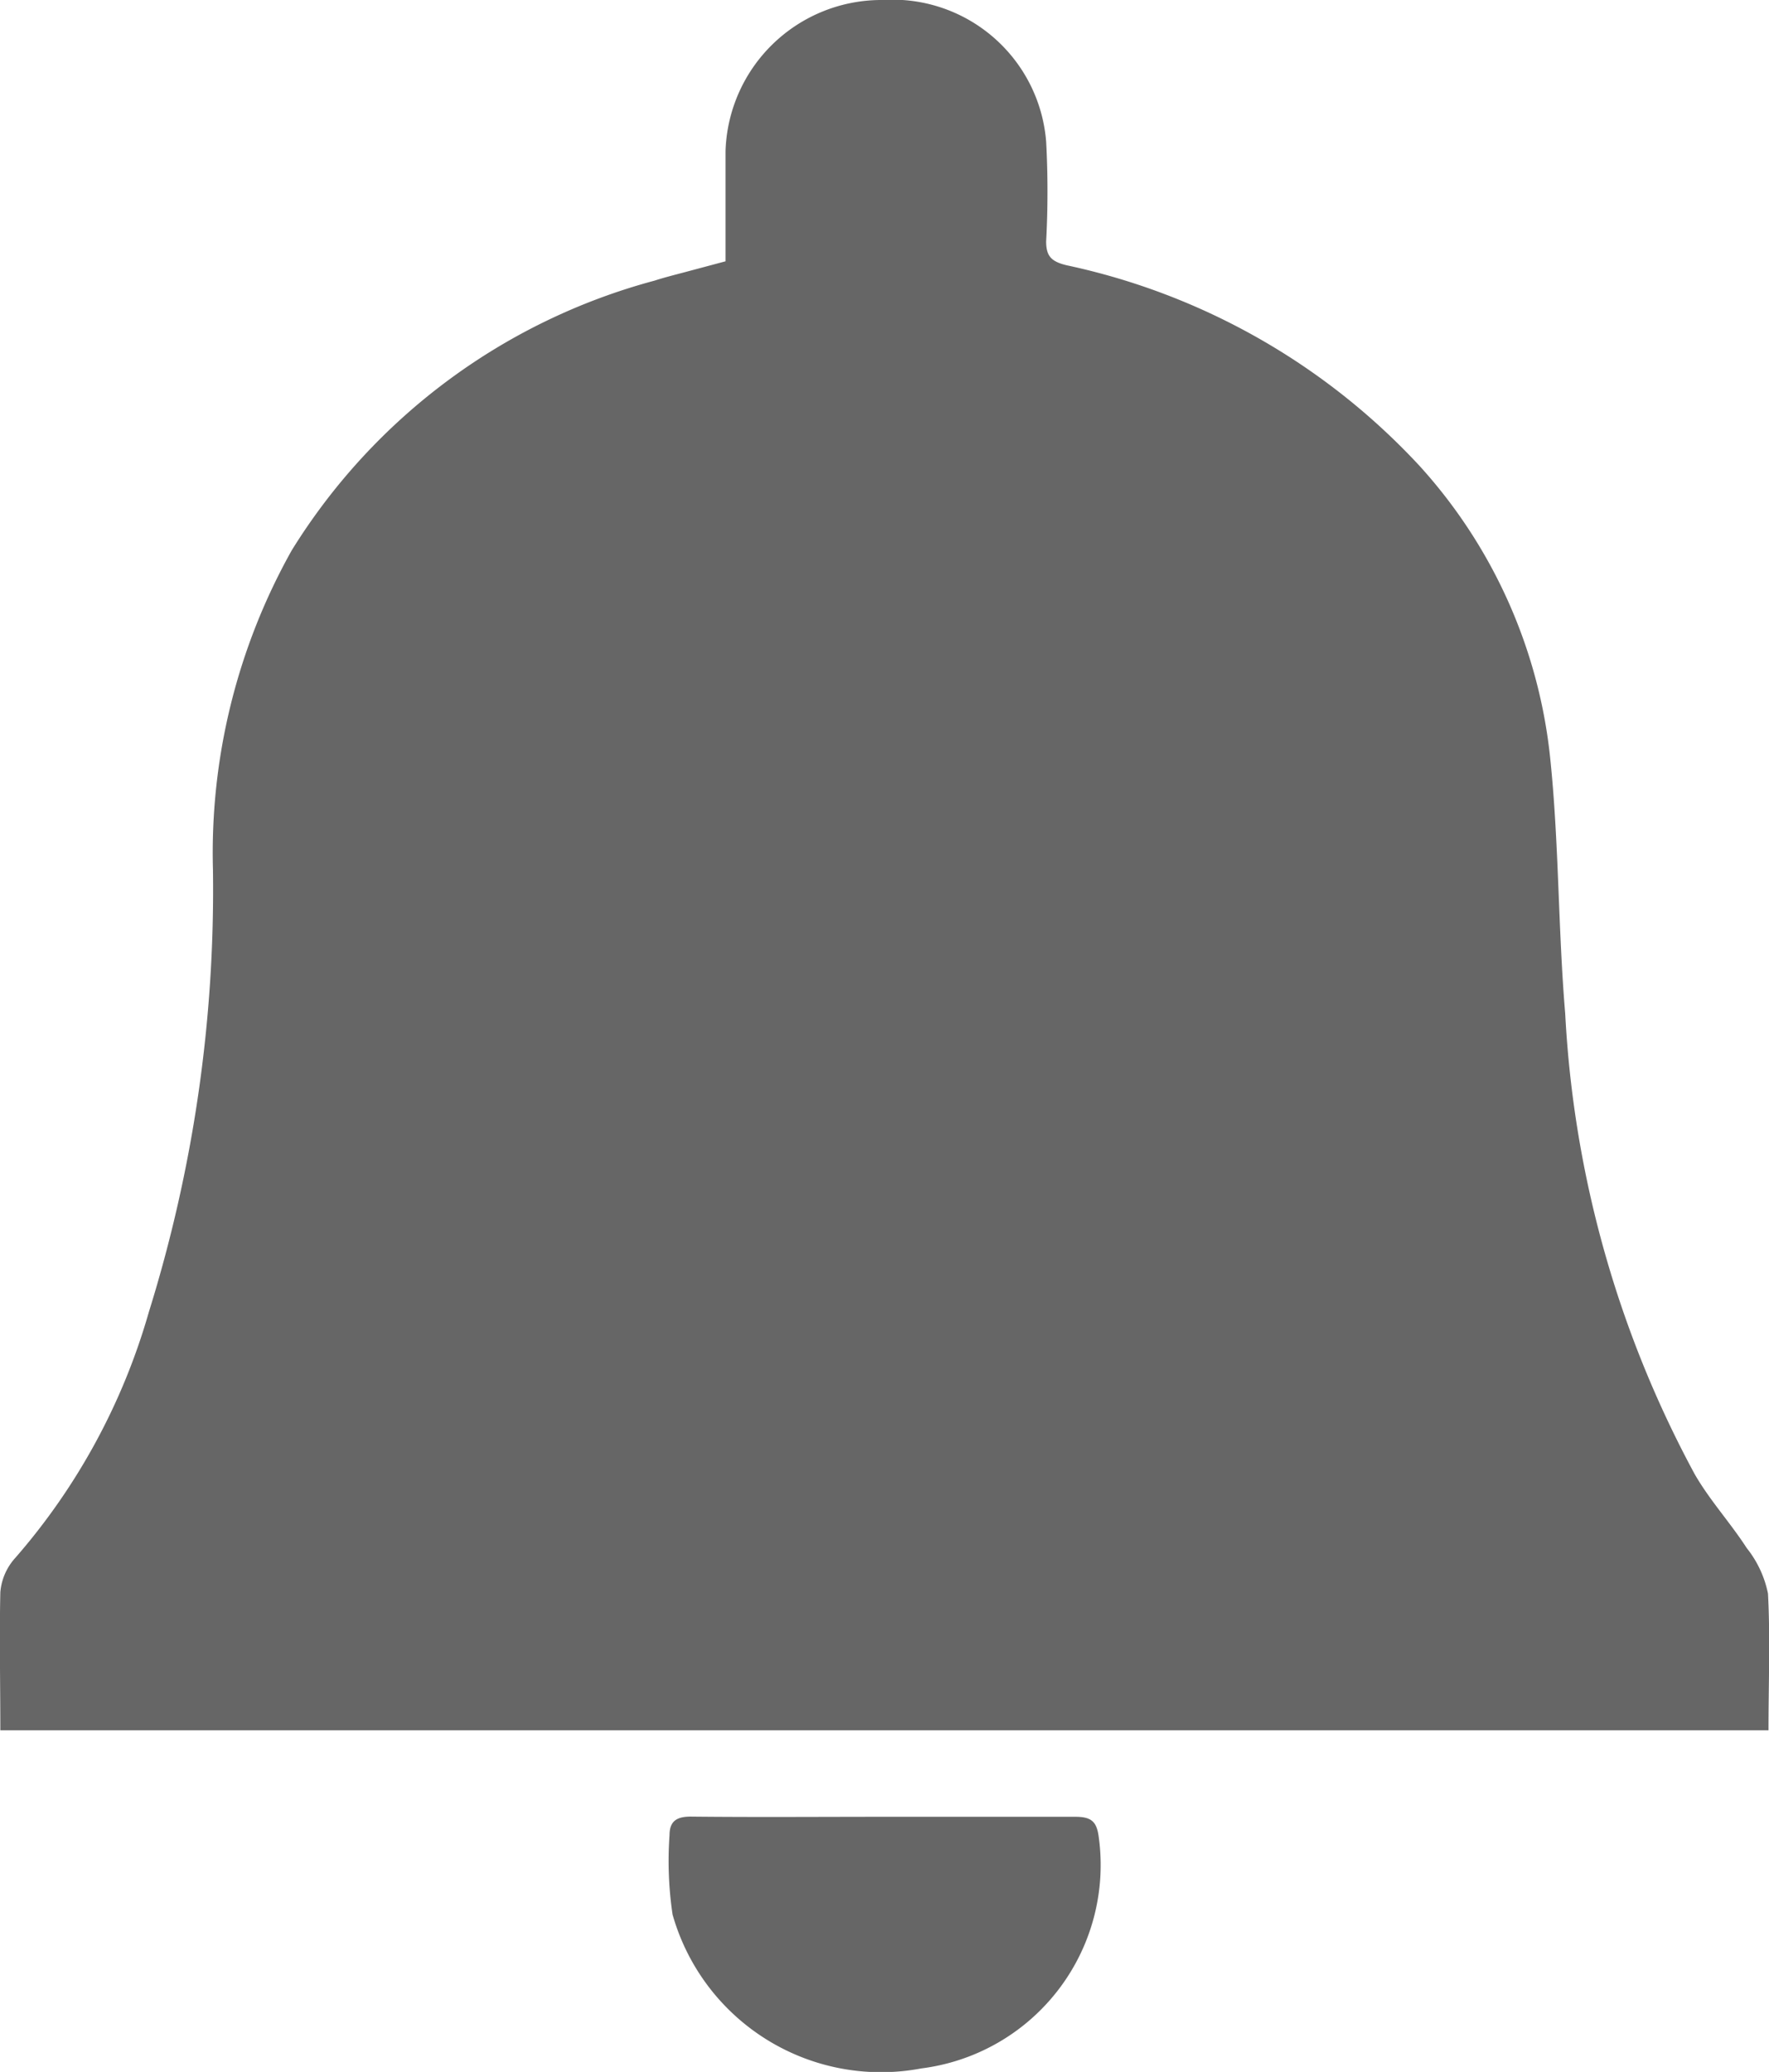 <svg xmlns="http://www.w3.org/2000/svg" xmlns:xlink="http://www.w3.org/1999/xlink" width="10.616" height="12.433" viewBox="0 0 10.616 12.433"><defs><style>.a{fill:none;}.b{clip-path:url(#a);}.c{fill:#666;}</style><clipPath id="a"><rect class="a" width="10.616" height="12.433"/></clipPath></defs><g class="b"><path class="c" d="M-600.034,318.111h-10.611c0-.281-.006-.555,0-.829a.35.35,0,0,1,.091-.207,3.853,3.853,0,0,0,.8-1.473,8.521,8.521,0,0,0,.385-2.653,3.714,3.714,0,0,1,.473-1.919,3.683,3.683,0,0,1,2.177-1.618c.068-.022.139-.039.209-.058l.217-.058v-.661a.936.936,0,0,1,.942-.907.925.925,0,0,1,.982.849,5.662,5.662,0,0,1,0,.6c0,.089.032.121.124.143a4.035,4.035,0,0,1,2.12,1.207,3.08,3.08,0,0,1,.781,1.751c.053.509.047,1.022.09,1.532a6.521,6.521,0,0,0,.776,2.762c.089.156.215.293.313.445a.64.64,0,0,1,.128.274C-600.023,317.56-600.034,317.83-600.034,318.111Z" transform="translate(610.647 -307.728)"/><path class="c" d="M-462.789,737.039h1.148c.092,0,.126.026.139.11a1.23,1.23,0,0,1-1.063,1.4,1.3,1.3,0,0,1-1.493-.924,2.2,2.2,0,0,1-.018-.476c0-.084.043-.113.135-.111C-463.554,737.042-463.172,737.039-462.789,737.039Z" transform="translate(468.094 -726.137)"/></g></svg>